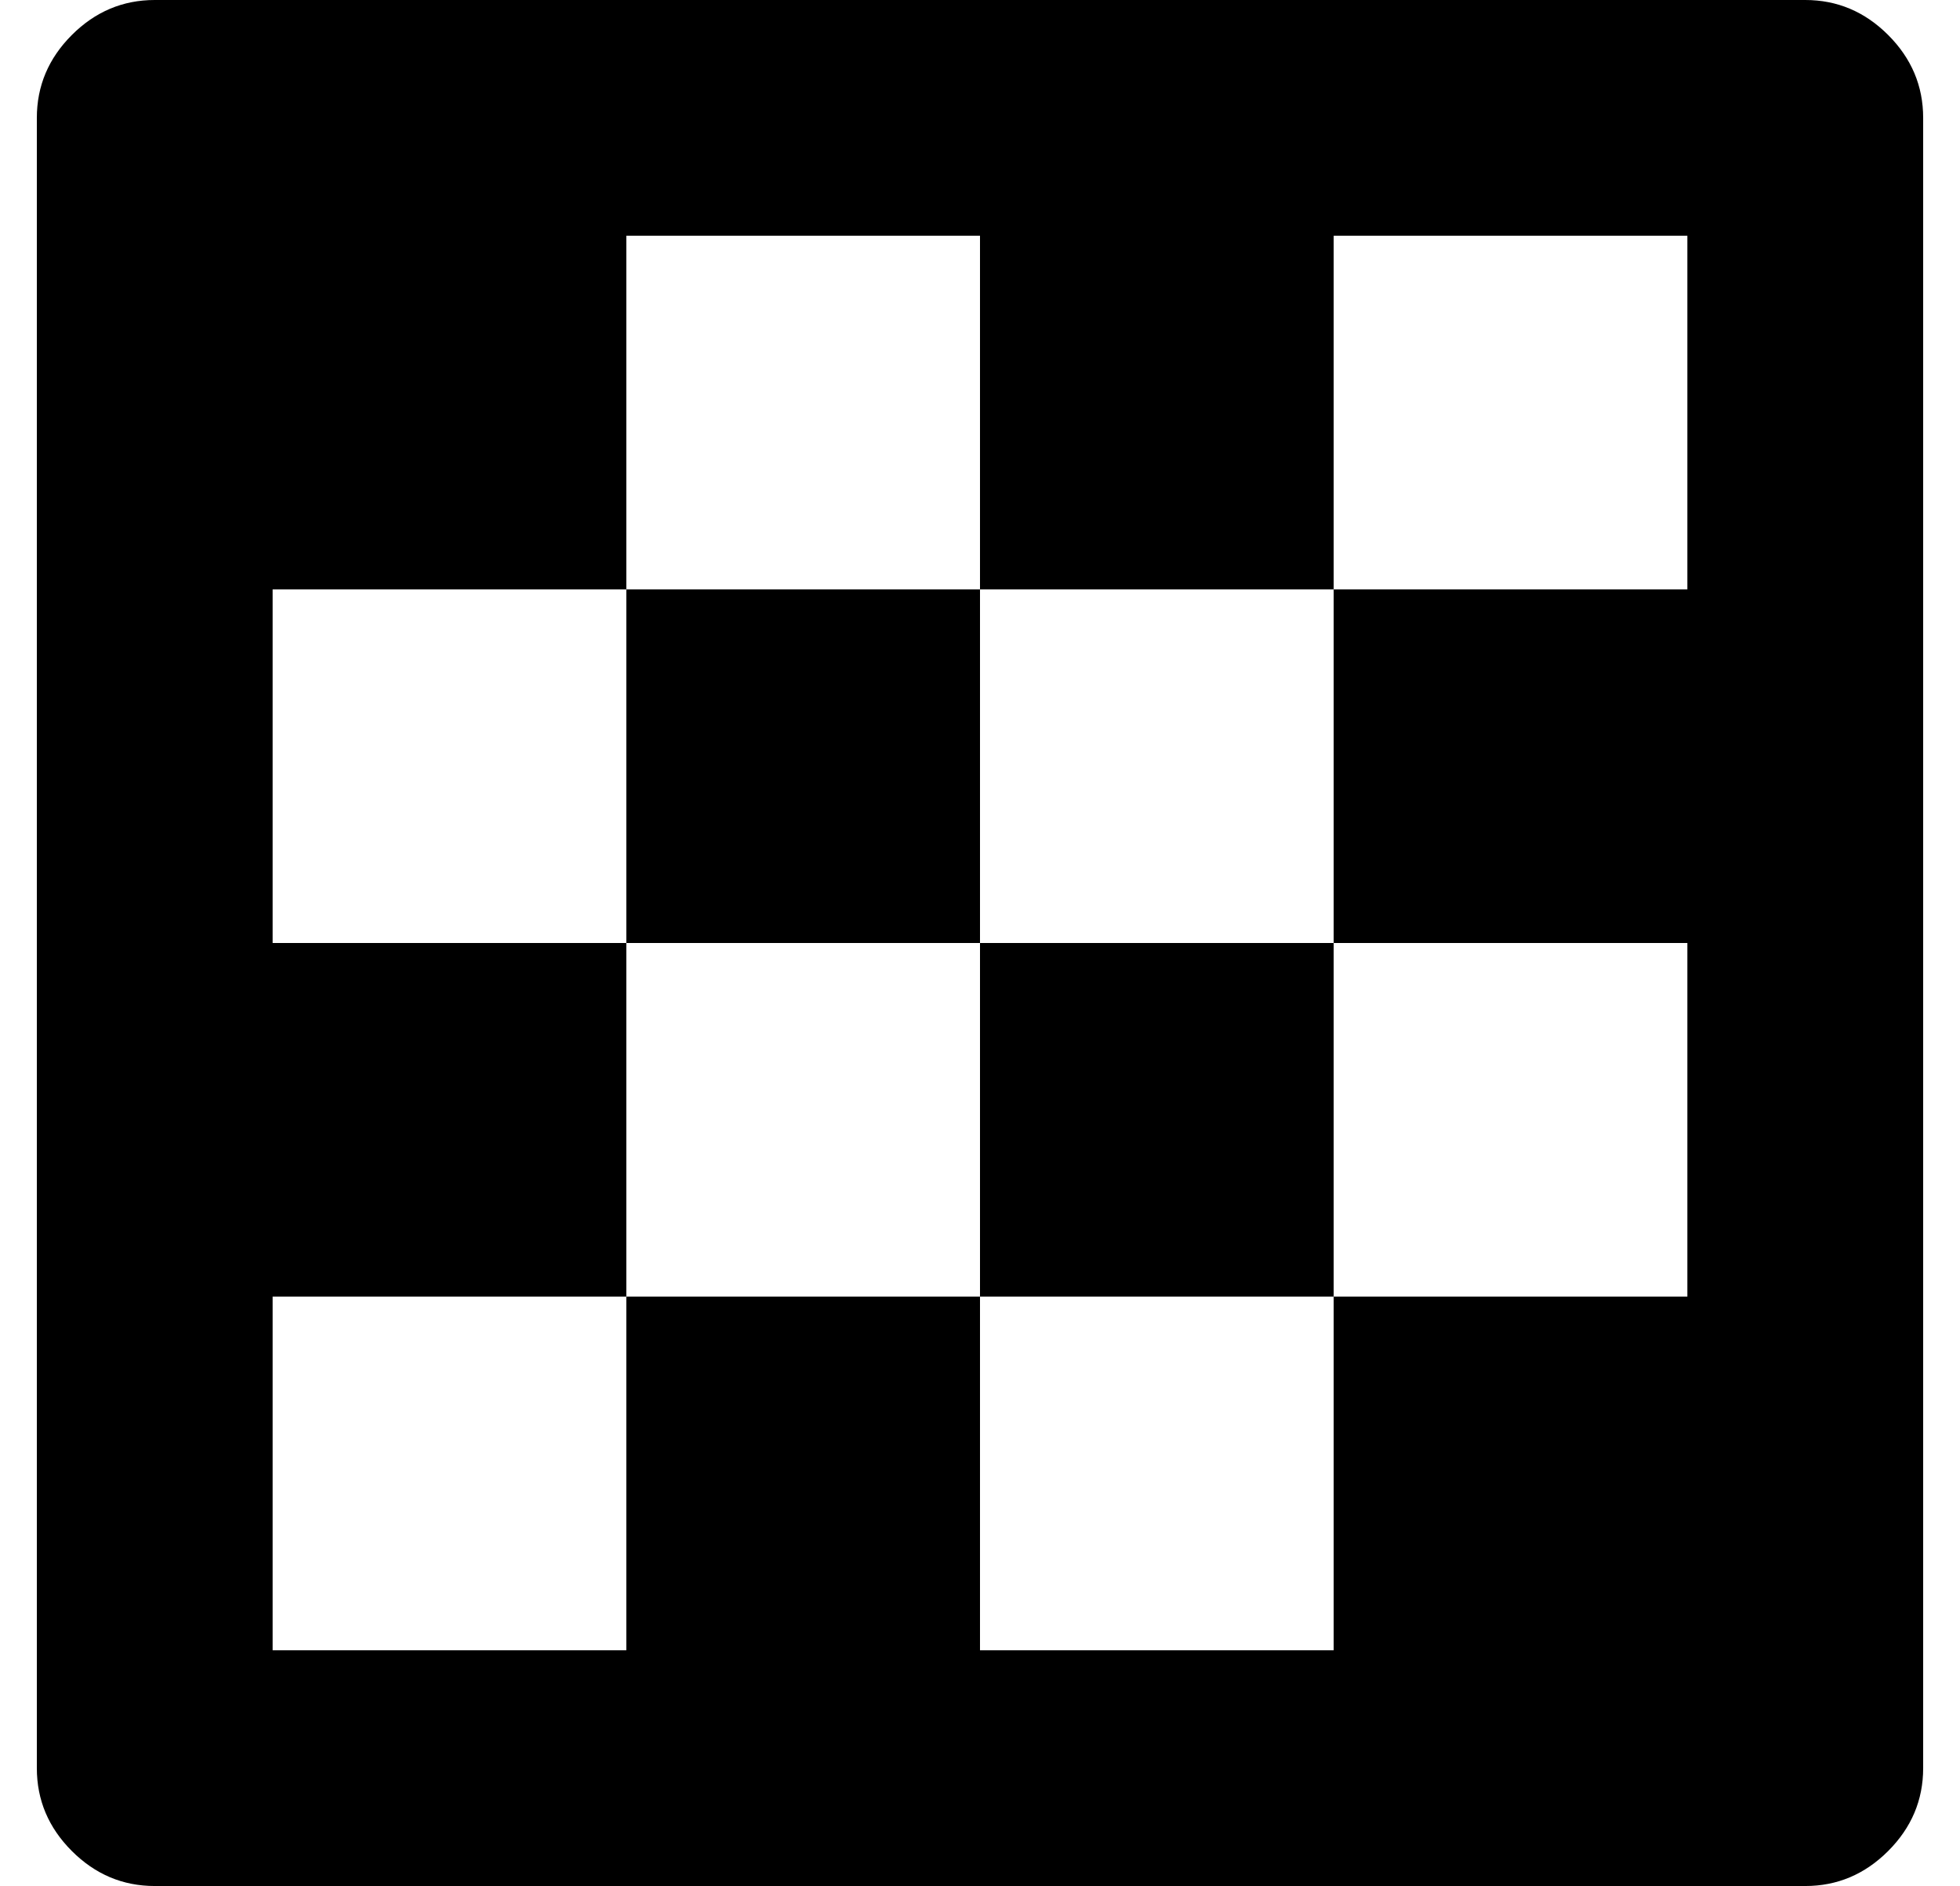 <?xml version="1.0" standalone="no"?>
<!DOCTYPE svg PUBLIC "-//W3C//DTD SVG 1.1//EN" "http://www.w3.org/Graphics/SVG/1.1/DTD/svg11.dtd" >
<svg xmlns="http://www.w3.org/2000/svg" xmlns:xlink="http://www.w3.org/1999/xlink" version="1.1" viewBox="-10 0 532 512">
   <path fill="currentColor"
d="M256 160v96h-96v-96h96zM256 352v-96h96v96h-96zM480 0q13 0 22.5 9.5t9.5 22.5v448q0 13 -9.5 22.5t-22.5 9.5h-448q-13 0 -22.5 -9.5t-9.5 -22.5v-448q0 -13 9.5 -22.5t22.5 -9.5h448zM448 160v-96h-96v96h-96v-96h-96v96h-96v96h96v96h-96v96h96v-96h96v96h96v-96h96
v-96h-96v-96h96z" />
</svg>
